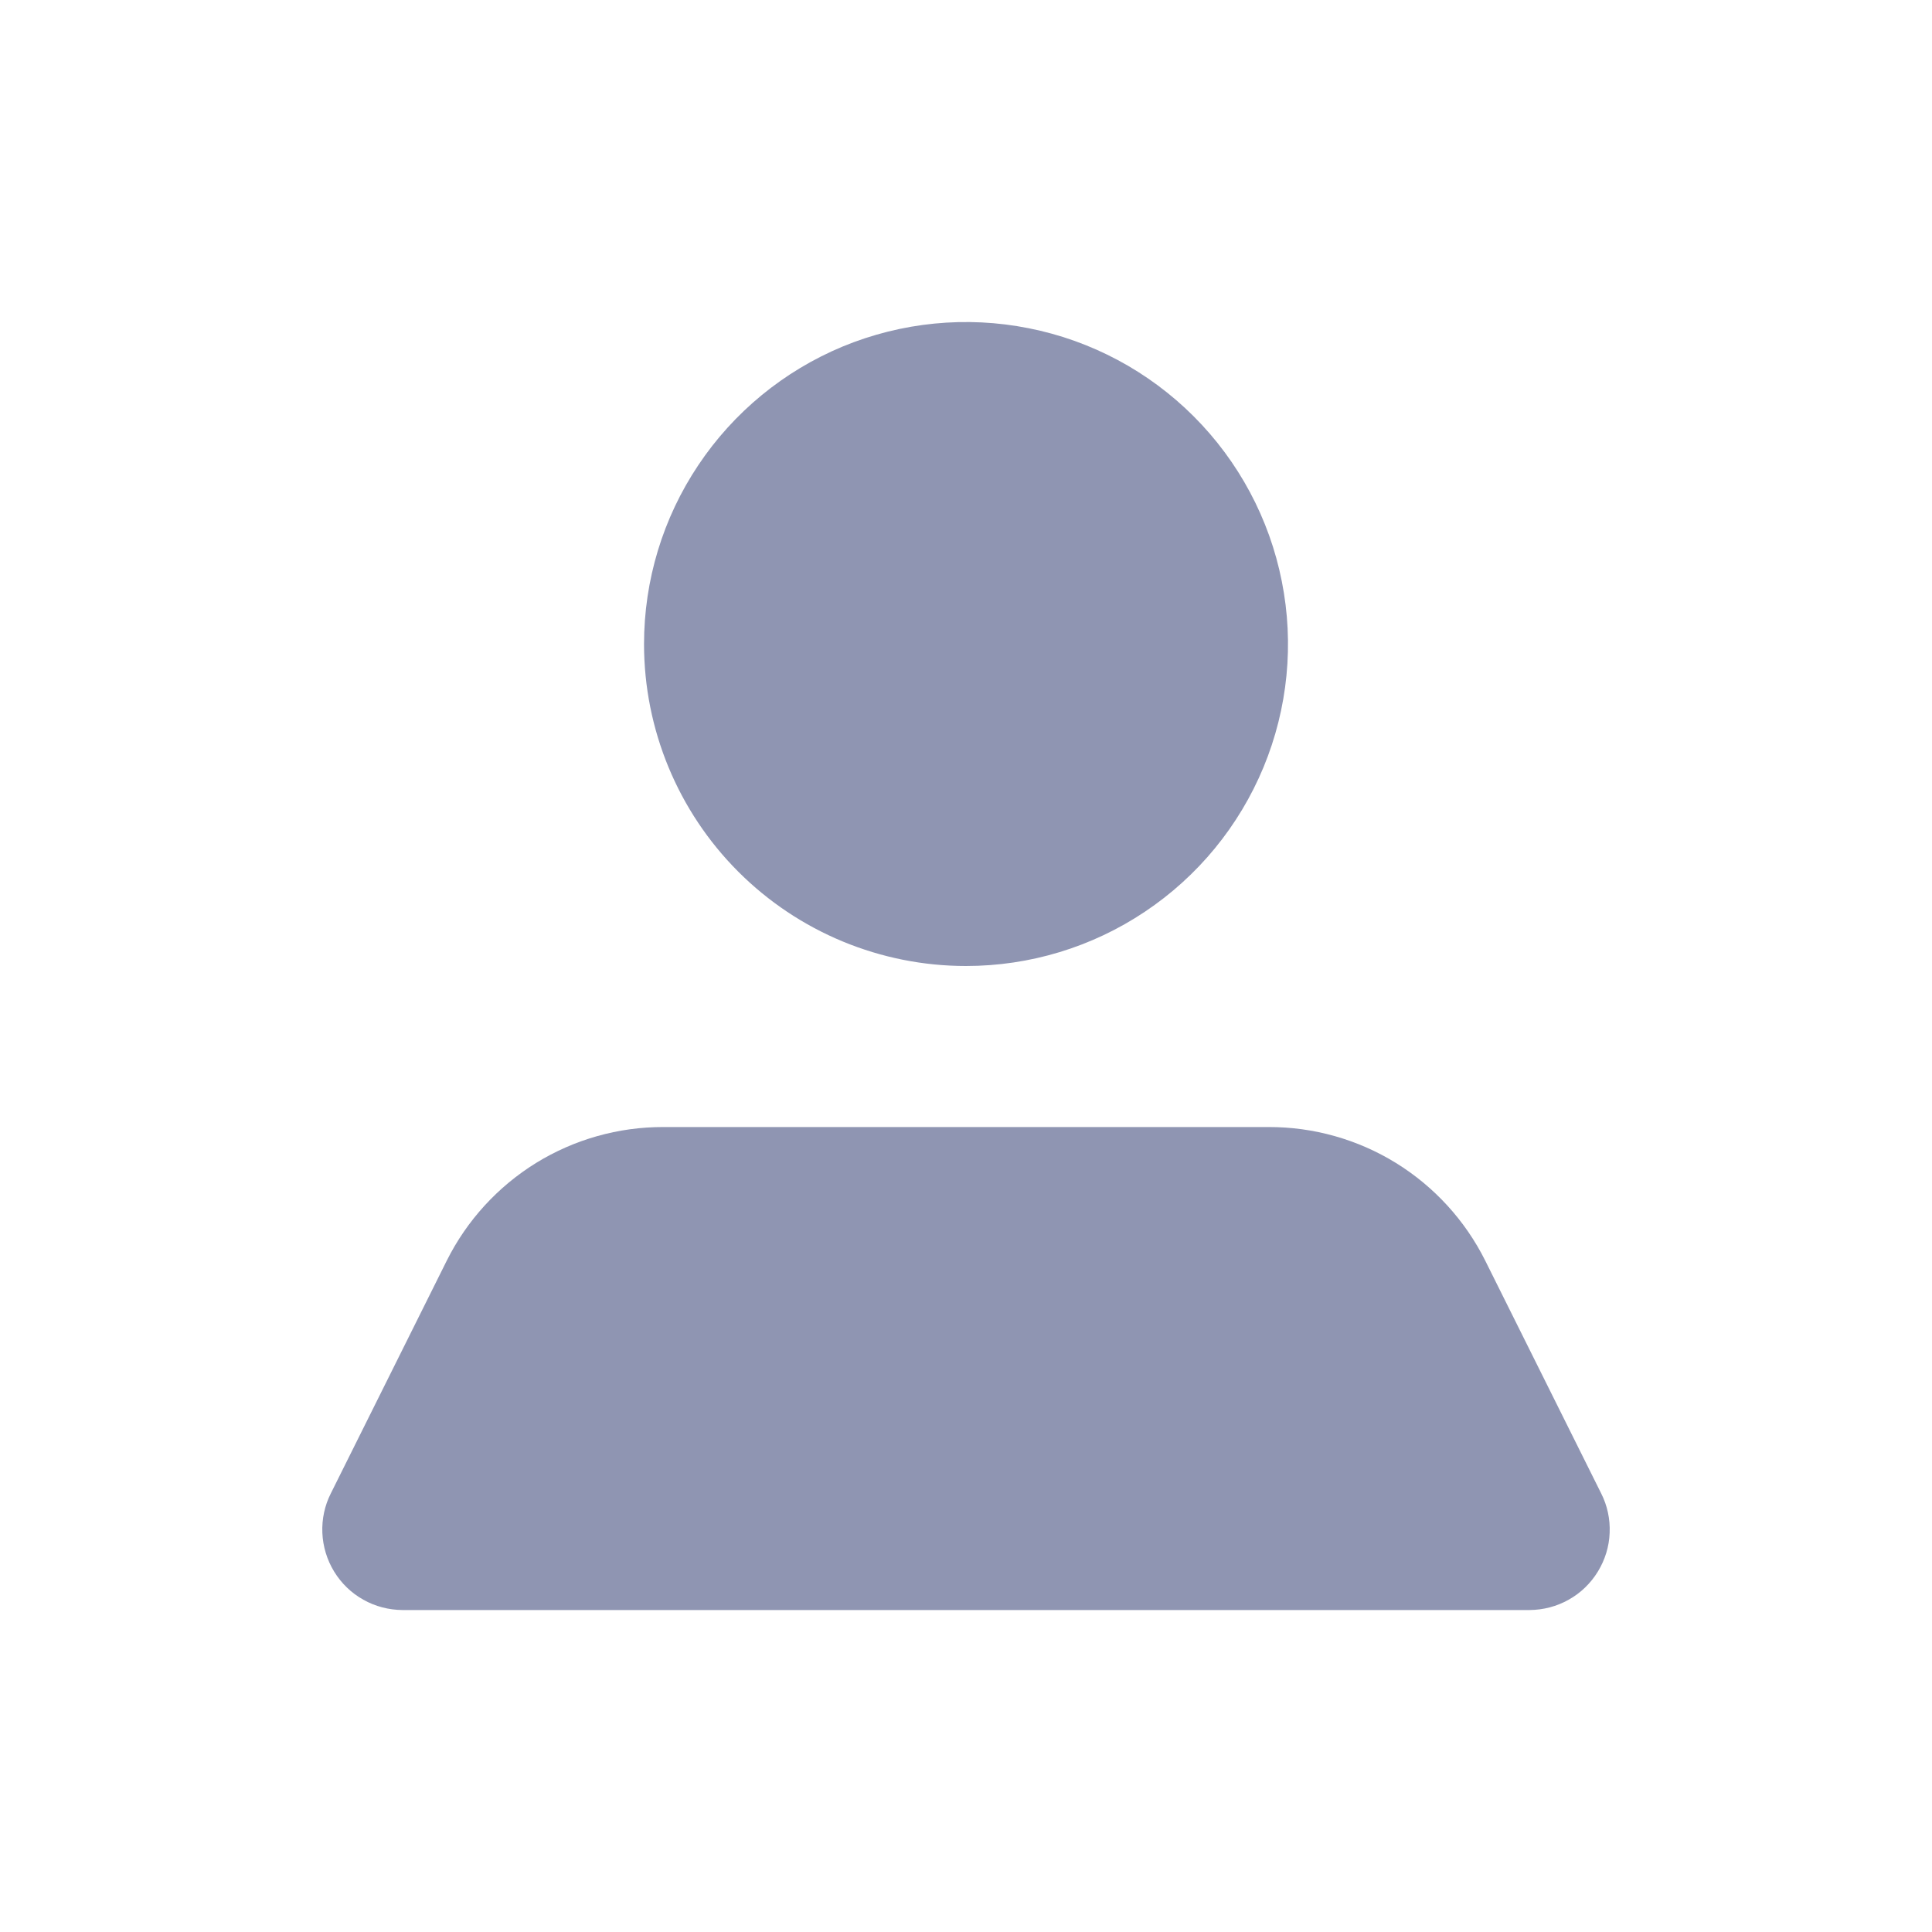 <svg width="20" height="20" viewBox="0 0 20 20" fill="none" xmlns="http://www.w3.org/2000/svg">
<path d="M6.667 6.667C6.667 6.008 6.862 5.363 7.229 4.815C7.595 4.267 8.115 3.84 8.724 3.587C9.334 3.335 10.004 3.269 10.65 3.398C11.297 3.526 11.891 3.844 12.357 4.31C12.823 4.776 13.141 5.37 13.269 6.017C13.398 6.663 13.332 7.333 13.08 7.942C12.827 8.552 12.4 9.072 11.852 9.438C11.304 9.805 10.659 10 10 10C9.116 10 8.268 9.649 7.643 9.024C7.018 8.399 6.667 7.551 6.667 6.667ZM16.575 15.459L15.375 13.05C15.167 12.634 14.847 12.284 14.451 12.039C14.055 11.795 13.599 11.666 13.133 11.667H6.867C6.401 11.666 5.945 11.795 5.549 12.039C5.153 12.284 4.833 12.634 4.625 13.05L3.425 15.459C3.361 15.585 3.331 15.726 3.337 15.868C3.343 16.01 3.385 16.148 3.459 16.269C3.533 16.39 3.637 16.491 3.761 16.56C3.885 16.63 4.025 16.666 4.167 16.667H15.833C15.976 16.666 16.115 16.63 16.239 16.56C16.363 16.491 16.467 16.39 16.541 16.269C16.615 16.148 16.658 16.01 16.663 15.868C16.669 15.726 16.639 15.585 16.575 15.459Z" fill="#8F95B2"/>
</svg>

